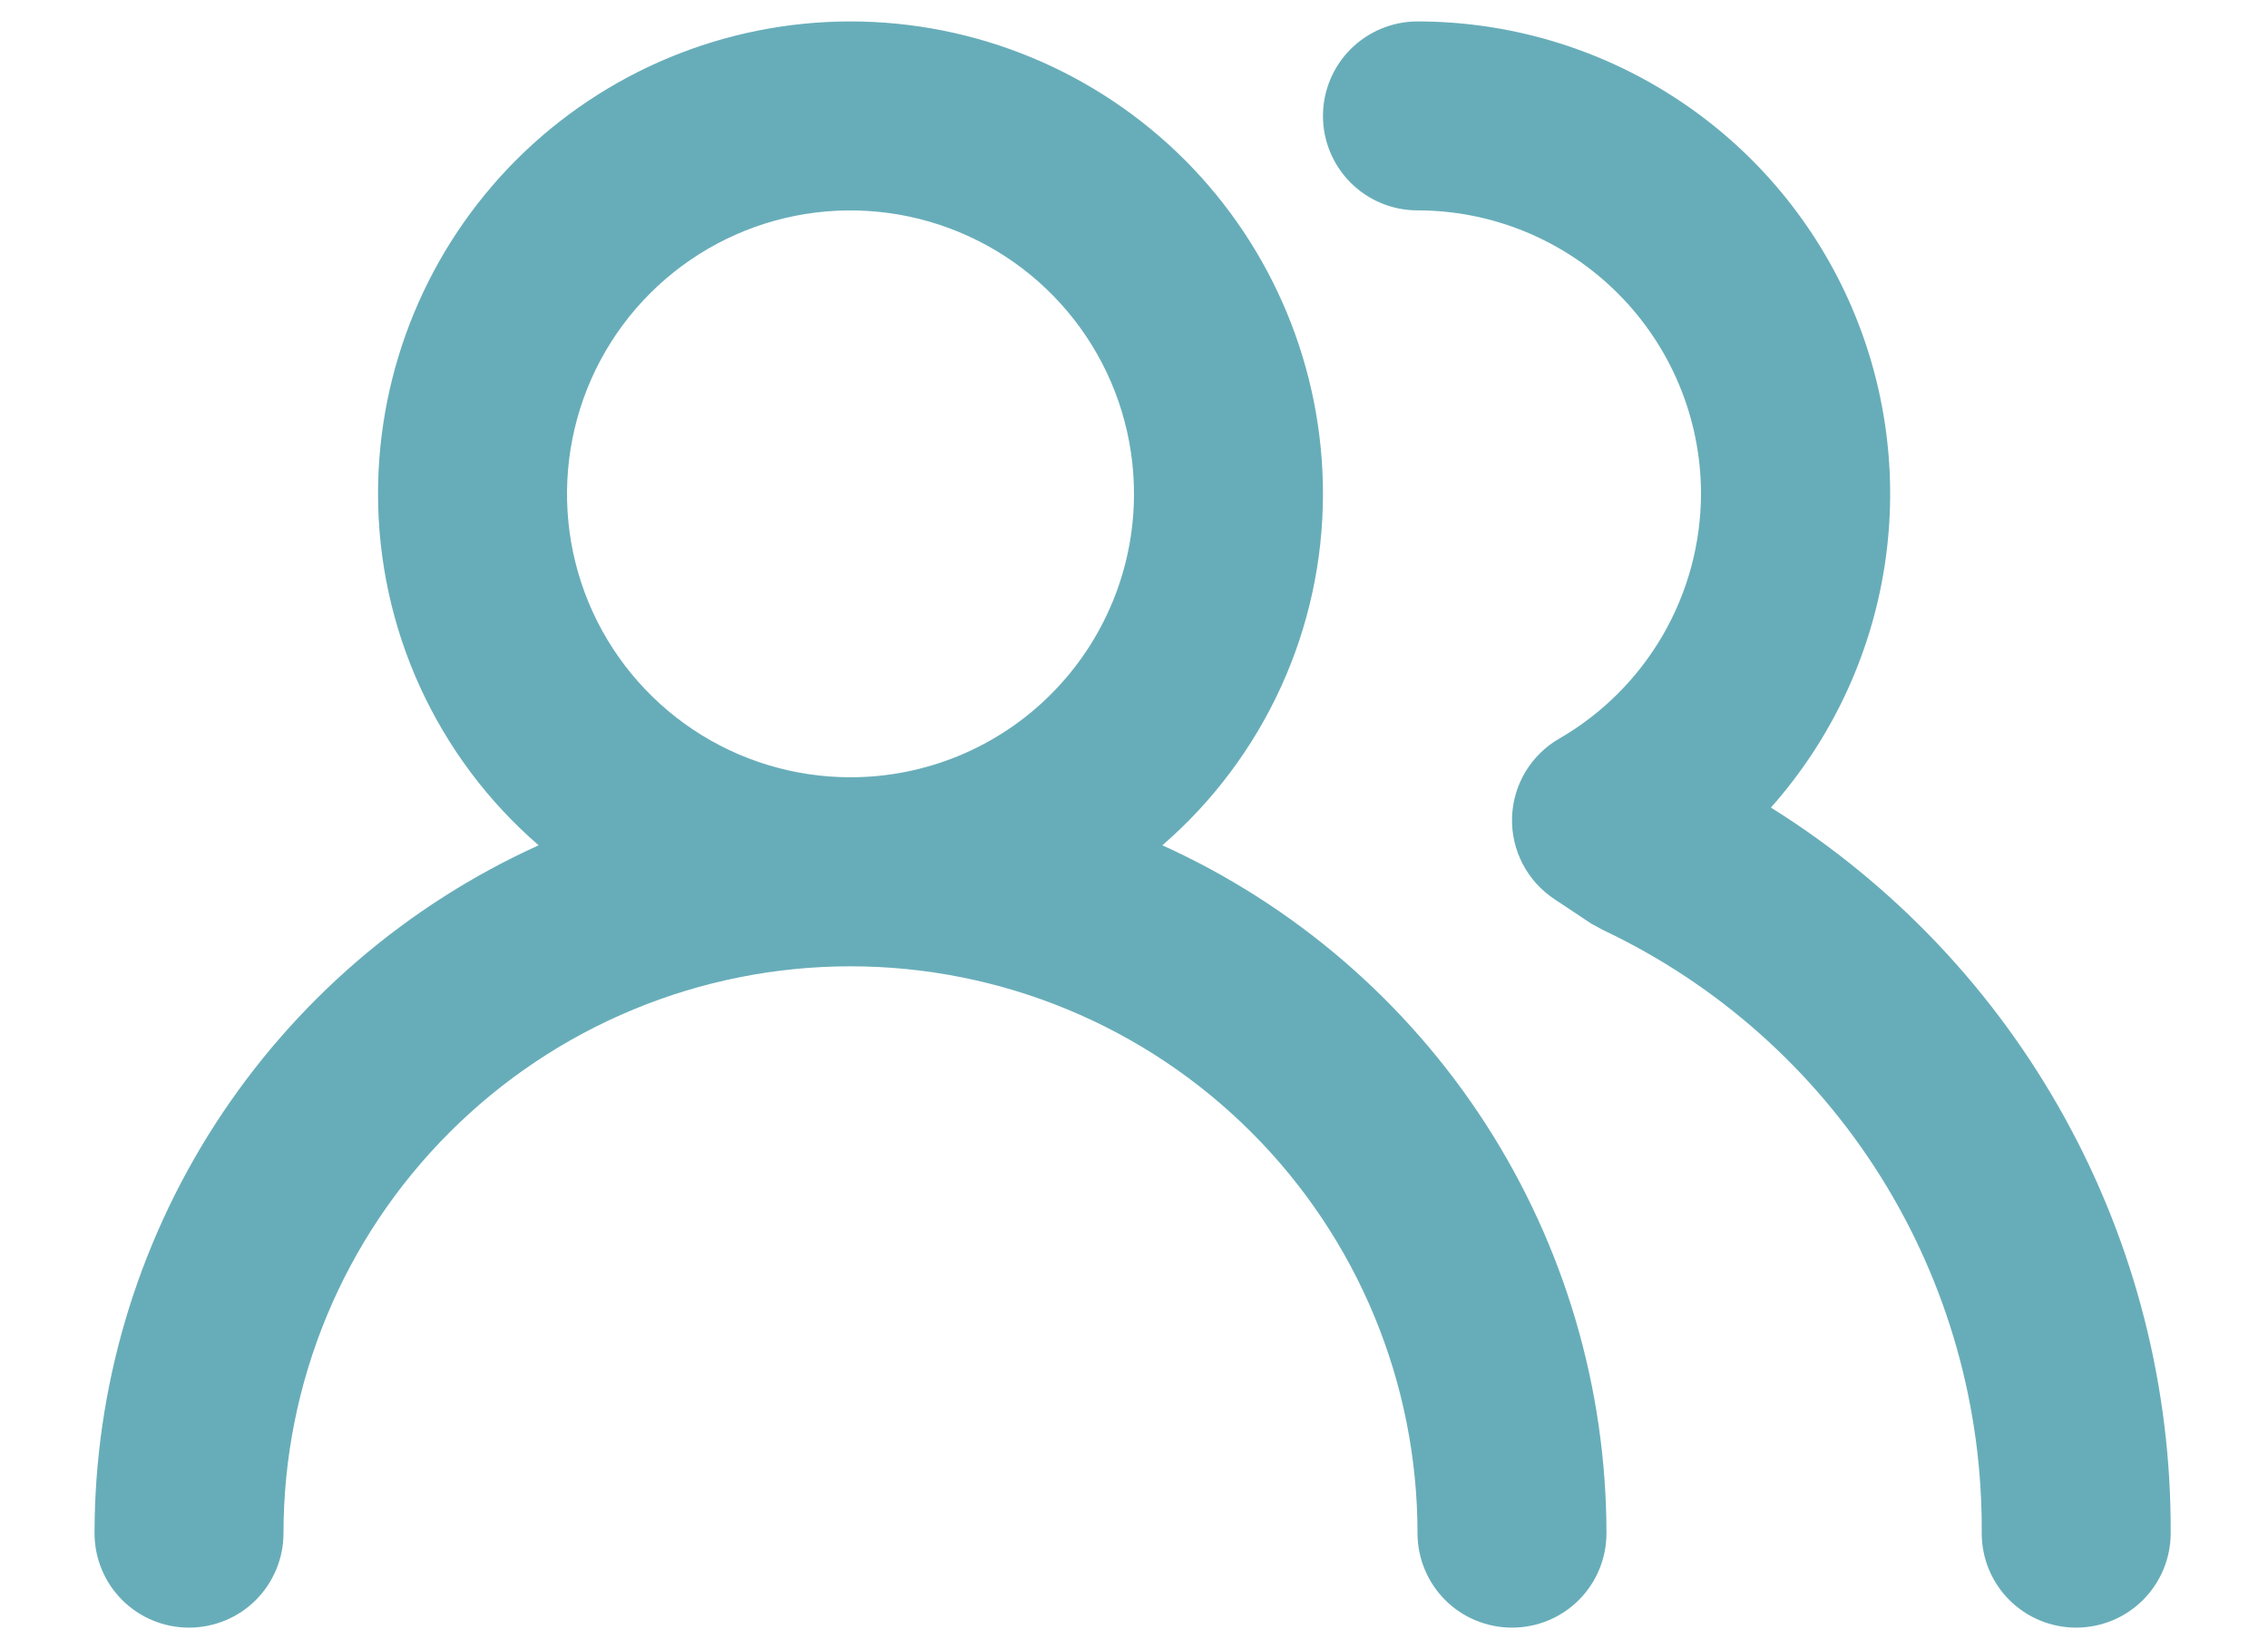 <svg width="22" height="16" viewBox="0 0 22 16" fill="none" xmlns="http://www.w3.org/2000/svg">
<path d="M11.275 8.201C11.764 7.778 12.156 7.254 12.425 6.666C12.694 6.078 12.833 5.438 12.833 4.791C12.833 3.576 12.35 2.41 11.491 1.55C10.631 0.691 9.466 0.208 8.25 0.208C7.034 0.208 5.869 0.691 5.009 1.55C4.15 2.41 3.667 3.576 3.667 4.791C3.667 5.438 3.806 6.078 4.075 6.666C4.344 7.254 4.736 7.778 5.225 8.201C3.942 8.782 2.853 9.721 2.089 10.904C1.325 12.088 0.918 13.466 0.917 14.875C0.917 15.118 1.013 15.351 1.185 15.523C1.357 15.695 1.59 15.791 1.833 15.791C2.076 15.791 2.31 15.695 2.482 15.523C2.653 15.351 2.75 15.118 2.75 14.875C2.75 13.416 3.329 12.017 4.361 10.986C5.392 9.954 6.791 9.375 8.25 9.375C9.709 9.375 11.108 9.954 12.139 10.986C13.171 12.017 13.75 13.416 13.75 14.875C13.75 15.118 13.847 15.351 14.018 15.523C14.19 15.695 14.424 15.791 14.667 15.791C14.91 15.791 15.143 15.695 15.315 15.523C15.487 15.351 15.583 15.118 15.583 14.875C15.582 13.466 15.175 12.088 14.411 10.904C13.647 9.721 12.558 8.782 11.275 8.201ZM8.25 7.541C7.706 7.541 7.174 7.38 6.722 7.078C6.27 6.776 5.917 6.346 5.709 5.844C5.501 5.341 5.447 4.788 5.553 4.255C5.659 3.721 5.921 3.231 6.305 2.847C6.69 2.462 7.18 2.2 7.713 2.094C8.247 1.988 8.8 2.043 9.302 2.251C9.805 2.459 10.234 2.811 10.537 3.264C10.839 3.716 11 4.247 11 4.791C11 5.521 10.71 6.22 10.194 6.736C9.679 7.252 8.979 7.541 8.25 7.541ZM17.178 7.835C17.765 7.174 18.148 6.358 18.282 5.485C18.416 4.611 18.294 3.718 17.932 2.912C17.569 2.106 16.982 1.422 16.24 0.943C15.498 0.463 14.633 0.208 13.75 0.208C13.507 0.208 13.274 0.305 13.102 0.476C12.93 0.648 12.833 0.882 12.833 1.125C12.833 1.368 12.93 1.601 13.102 1.773C13.274 1.945 13.507 2.041 13.75 2.041C14.479 2.041 15.179 2.331 15.694 2.847C16.21 3.363 16.5 4.062 16.5 4.791C16.499 5.273 16.371 5.745 16.13 6.162C15.888 6.579 15.542 6.925 15.125 7.166C14.989 7.244 14.876 7.356 14.795 7.491C14.715 7.626 14.671 7.779 14.667 7.936C14.663 8.091 14.699 8.245 14.771 8.383C14.843 8.521 14.949 8.638 15.079 8.724L15.437 8.962L15.556 9.026C16.661 9.55 17.593 10.379 18.243 11.415C18.892 12.452 19.232 13.652 19.223 14.875C19.223 15.118 19.319 15.351 19.491 15.523C19.663 15.695 19.896 15.791 20.139 15.791C20.382 15.791 20.615 15.695 20.787 15.523C20.959 15.351 21.056 15.118 21.056 14.875C21.063 13.468 20.711 12.083 20.032 10.851C19.354 9.618 18.371 8.58 17.178 7.835Z" fill="#67ADB9"/>
</svg>
